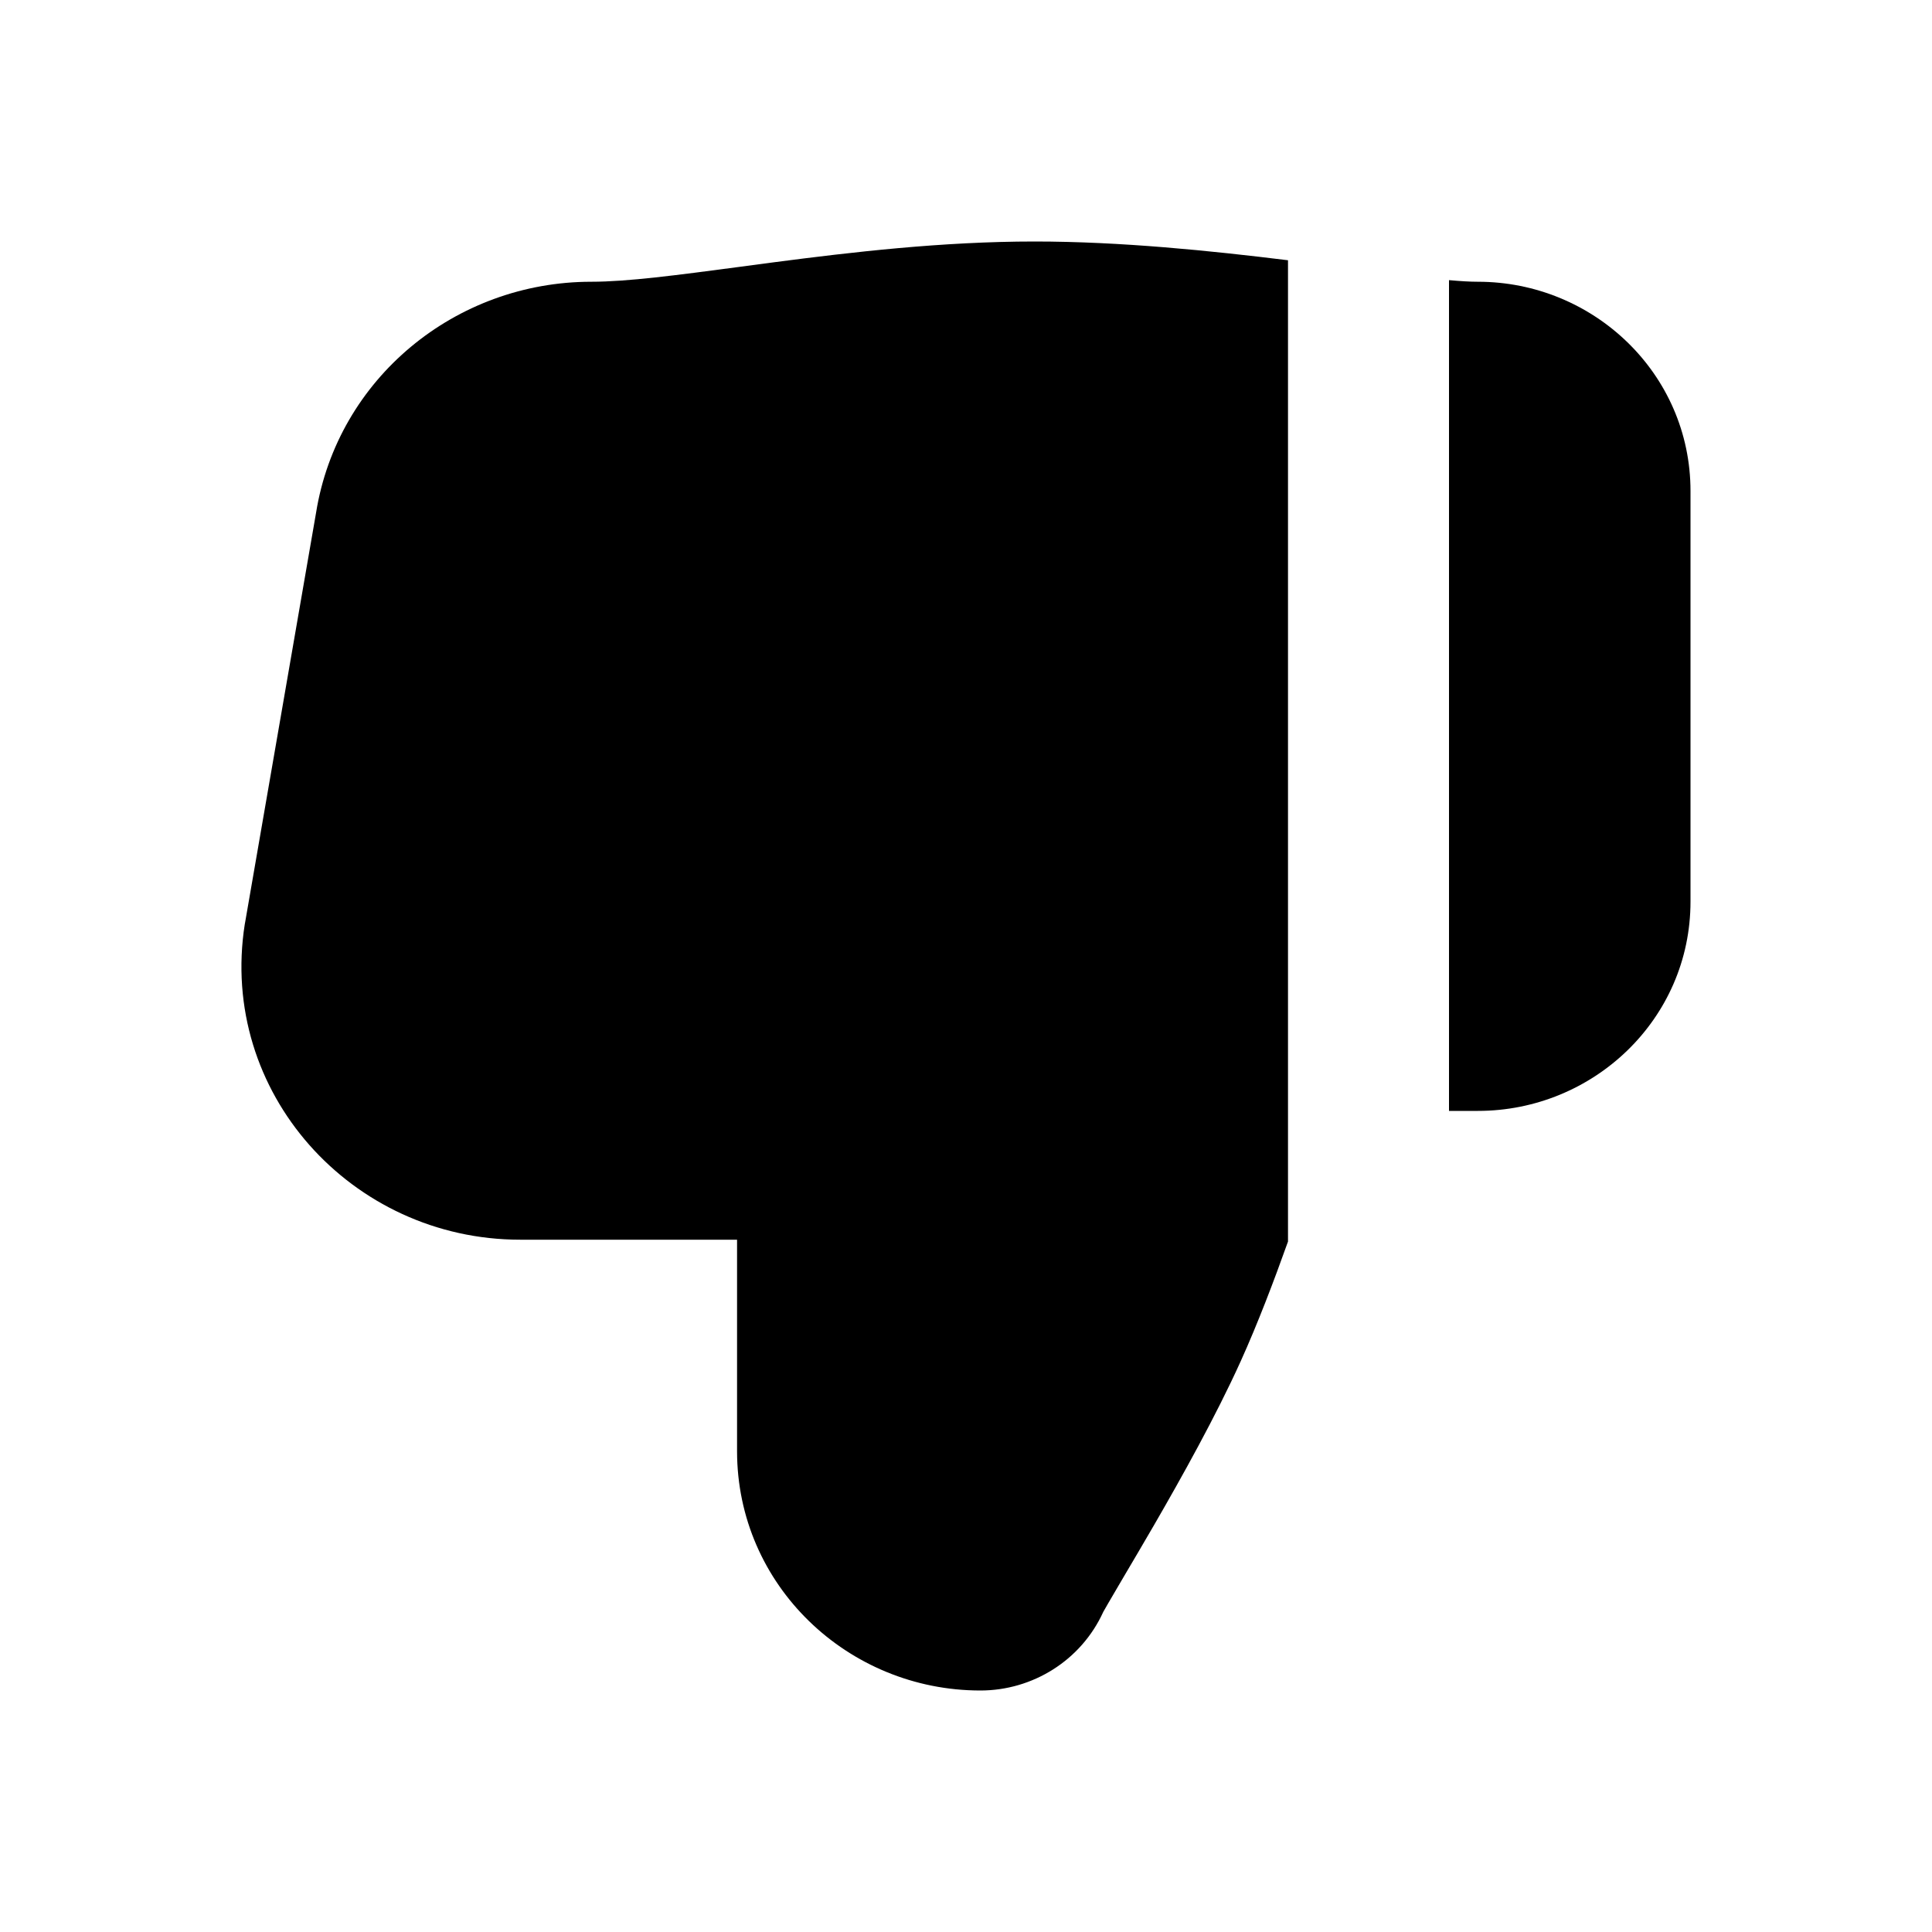 <svg width="24" height="24" viewBox="0 0 24 24" fill="none" xmlns="http://www.w3.org/2000/svg">
<path d="M16 15.423L16 3.233C15.043 3.115 13.923 3 12.852 3C11.703 3 10.574 3.133 9.615 3.258C9.472 3.277 9.334 3.295 9.202 3.313C8.404 3.419 7.793 3.5 7.345 3.5C5.659 3.5 4.194 4.7 3.926 6.371L3.044 11.464L3.041 11.479C2.712 13.569 4.368 15.4 6.462 15.4H9.156V18.027C9.156 19.693 10.533 21 12.179 21C12.826 21 13.43 20.628 13.705 20.024C13.705 20.024 13.705 20.023 13.707 20.02L13.709 20.017C13.723 19.992 13.774 19.902 13.888 19.709L13.963 19.581C14.07 19.4 14.2 19.18 14.339 18.94C14.683 18.345 15.104 17.591 15.411 16.913C15.624 16.442 15.825 15.914 16 15.423Z" fill="black"/>
<path d="M18 13.8H18.359C19.794 13.8 21 12.659 21 11.2L21 6.1C21 4.641 19.794 3.5 18.359 3.5C18.263 3.5 18.143 3.493 18 3.48L18 13.8Z" fill="black"/>
</svg>
